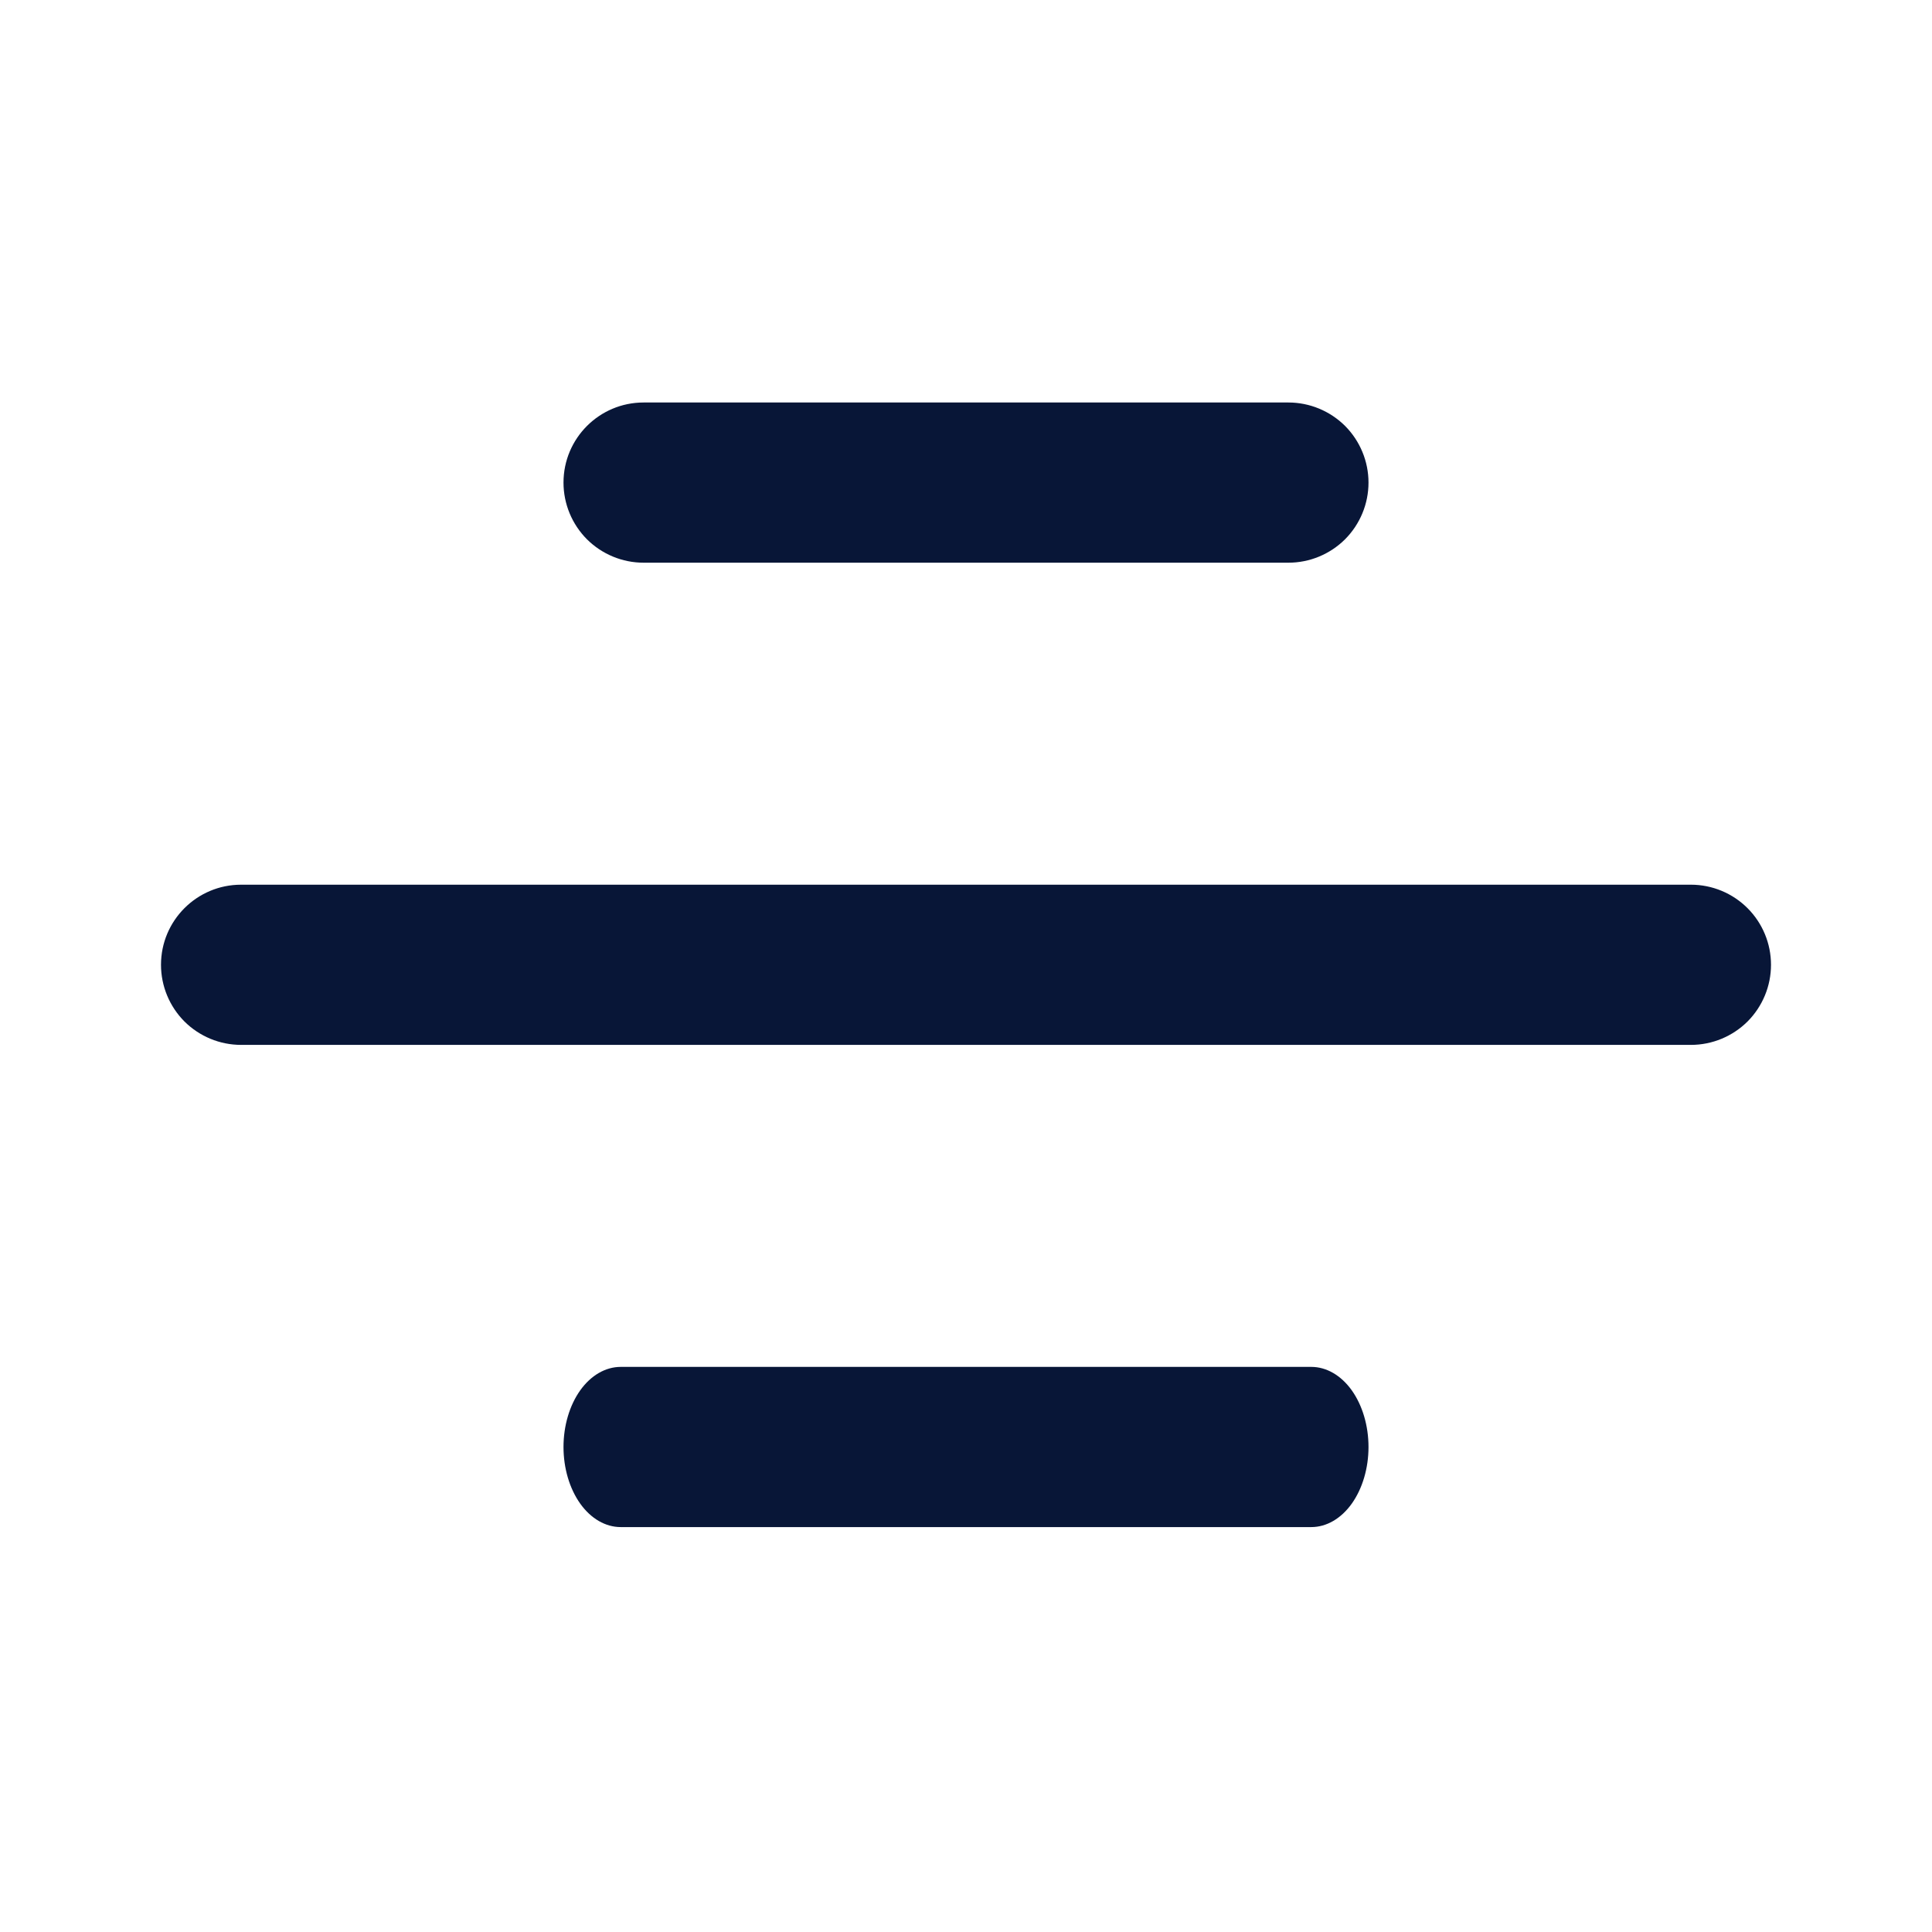 <svg width="24" height="24" viewBox="0 0 24 24" fill="none" xmlns="http://www.w3.org/2000/svg">
<path d="M7 5.995C7 5.445 7.446 5 7.995 5H16.005C16.269 5 16.522 5.105 16.709 5.291C16.895 5.478 17 5.731 17 5.995C17 6.259 16.895 6.512 16.709 6.699C16.522 6.885 16.269 6.99 16.005 6.99H7.995C7.731 6.99 7.478 6.885 7.291 6.699C7.105 6.512 7 6.259 7 5.995Z" fill="#081637"/>
<path d="M2 11.985C2 11.435 2.446 10.99 2.995 10.99H21.005C21.269 10.99 21.522 11.095 21.709 11.282C21.895 11.468 22 11.721 22 11.985C22 12.249 21.895 12.502 21.709 12.689C21.522 12.875 21.269 12.98 21.005 12.98H2.995C2.731 12.98 2.478 12.875 2.291 12.689C2.105 12.502 2 12.249 2 11.985Z" fill="#081637"/>
<path d="M7.711 16.98C7.522 16.98 7.341 17.085 7.208 17.271C7.075 17.458 7 17.711 7 17.975C7 18.239 7.075 18.492 7.208 18.679C7.341 18.865 7.522 18.97 7.711 18.97H16.289C16.478 18.97 16.659 18.865 16.792 18.679C16.925 18.492 17 18.239 17 17.975C17 17.711 16.925 17.458 16.792 17.271C16.659 17.085 16.478 16.98 16.289 16.98H7.711Z" fill="#081637"/>
</svg>

